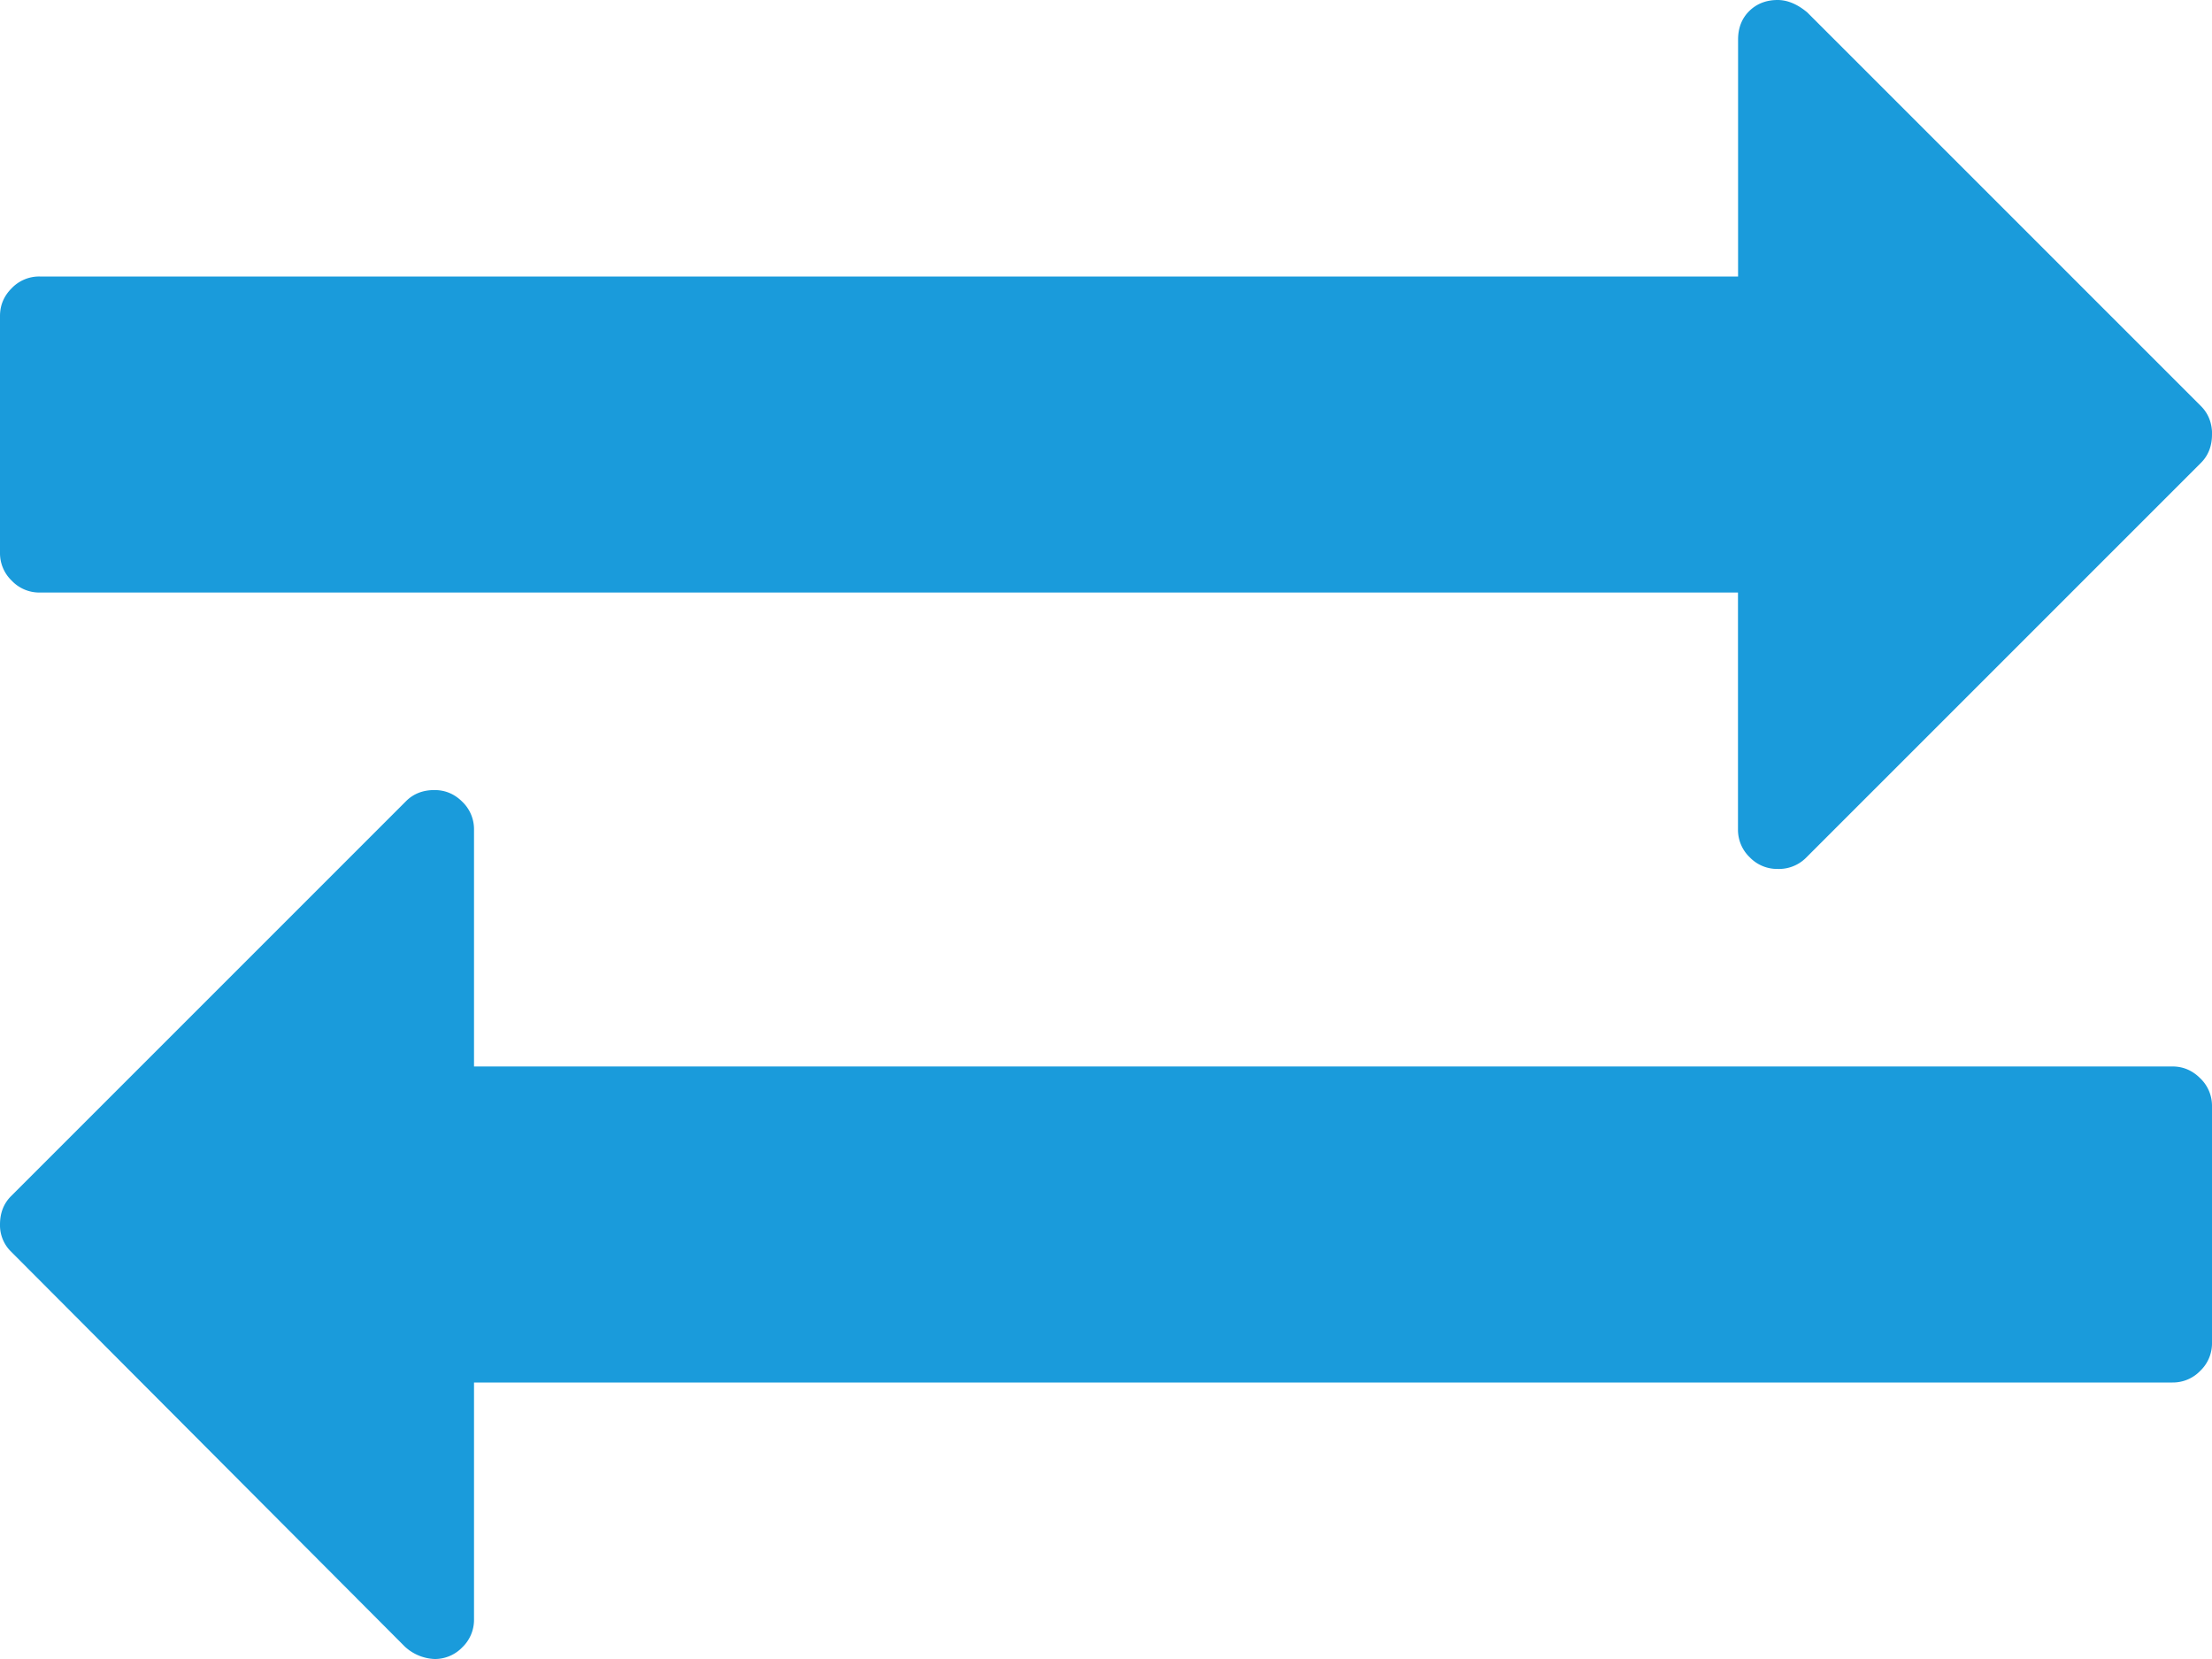 <svg width="24" height="18" viewBox="0 0 24 18" xmlns="http://www.w3.org/2000/svg"><title>A9958C88-18B2-4D22-A4CF-3F5D23D2E9EC</title><path d="M24 12v2.571a.412.412 0 0 1-.127.302.412.412 0 0 1-.302.127H5.143v2.571a.412.412 0 0 1-.127.302.412.412 0 0 1-.302.127.503.503 0 0 1-.321-.134L.12 13.58A.4.4 0 0 1 0 13.286c0-.125.04-.228.12-.308l4.286-4.286c.08-.08.183-.12.308-.12.116 0 .217.042.302.127A.412.412 0 0 1 5.143 9v2.571H23.57c.117 0 .217.043.302.128A.412.412 0 0 1 24 12zm0-7.286c0 .125-.04.228-.12.308l-4.286 4.286a.417.417 0 0 1-.308.12.412.412 0 0 1-.302-.127.412.412 0 0 1-.127-.301V6.429H.43A.412.412 0 0 1 .127 6.3.412.412 0 0 1 0 6V3.429c0-.117.042-.217.127-.302A.412.412 0 0 1 .43 3h18.428V.429c0-.125.04-.228.12-.308.081-.08.184-.121.309-.121.107 0 .214.045.321.134l4.272 4.272c.08.08.121.183.121.308z" fill="#1A9BDB" fill-rule="evenodd"/></svg>